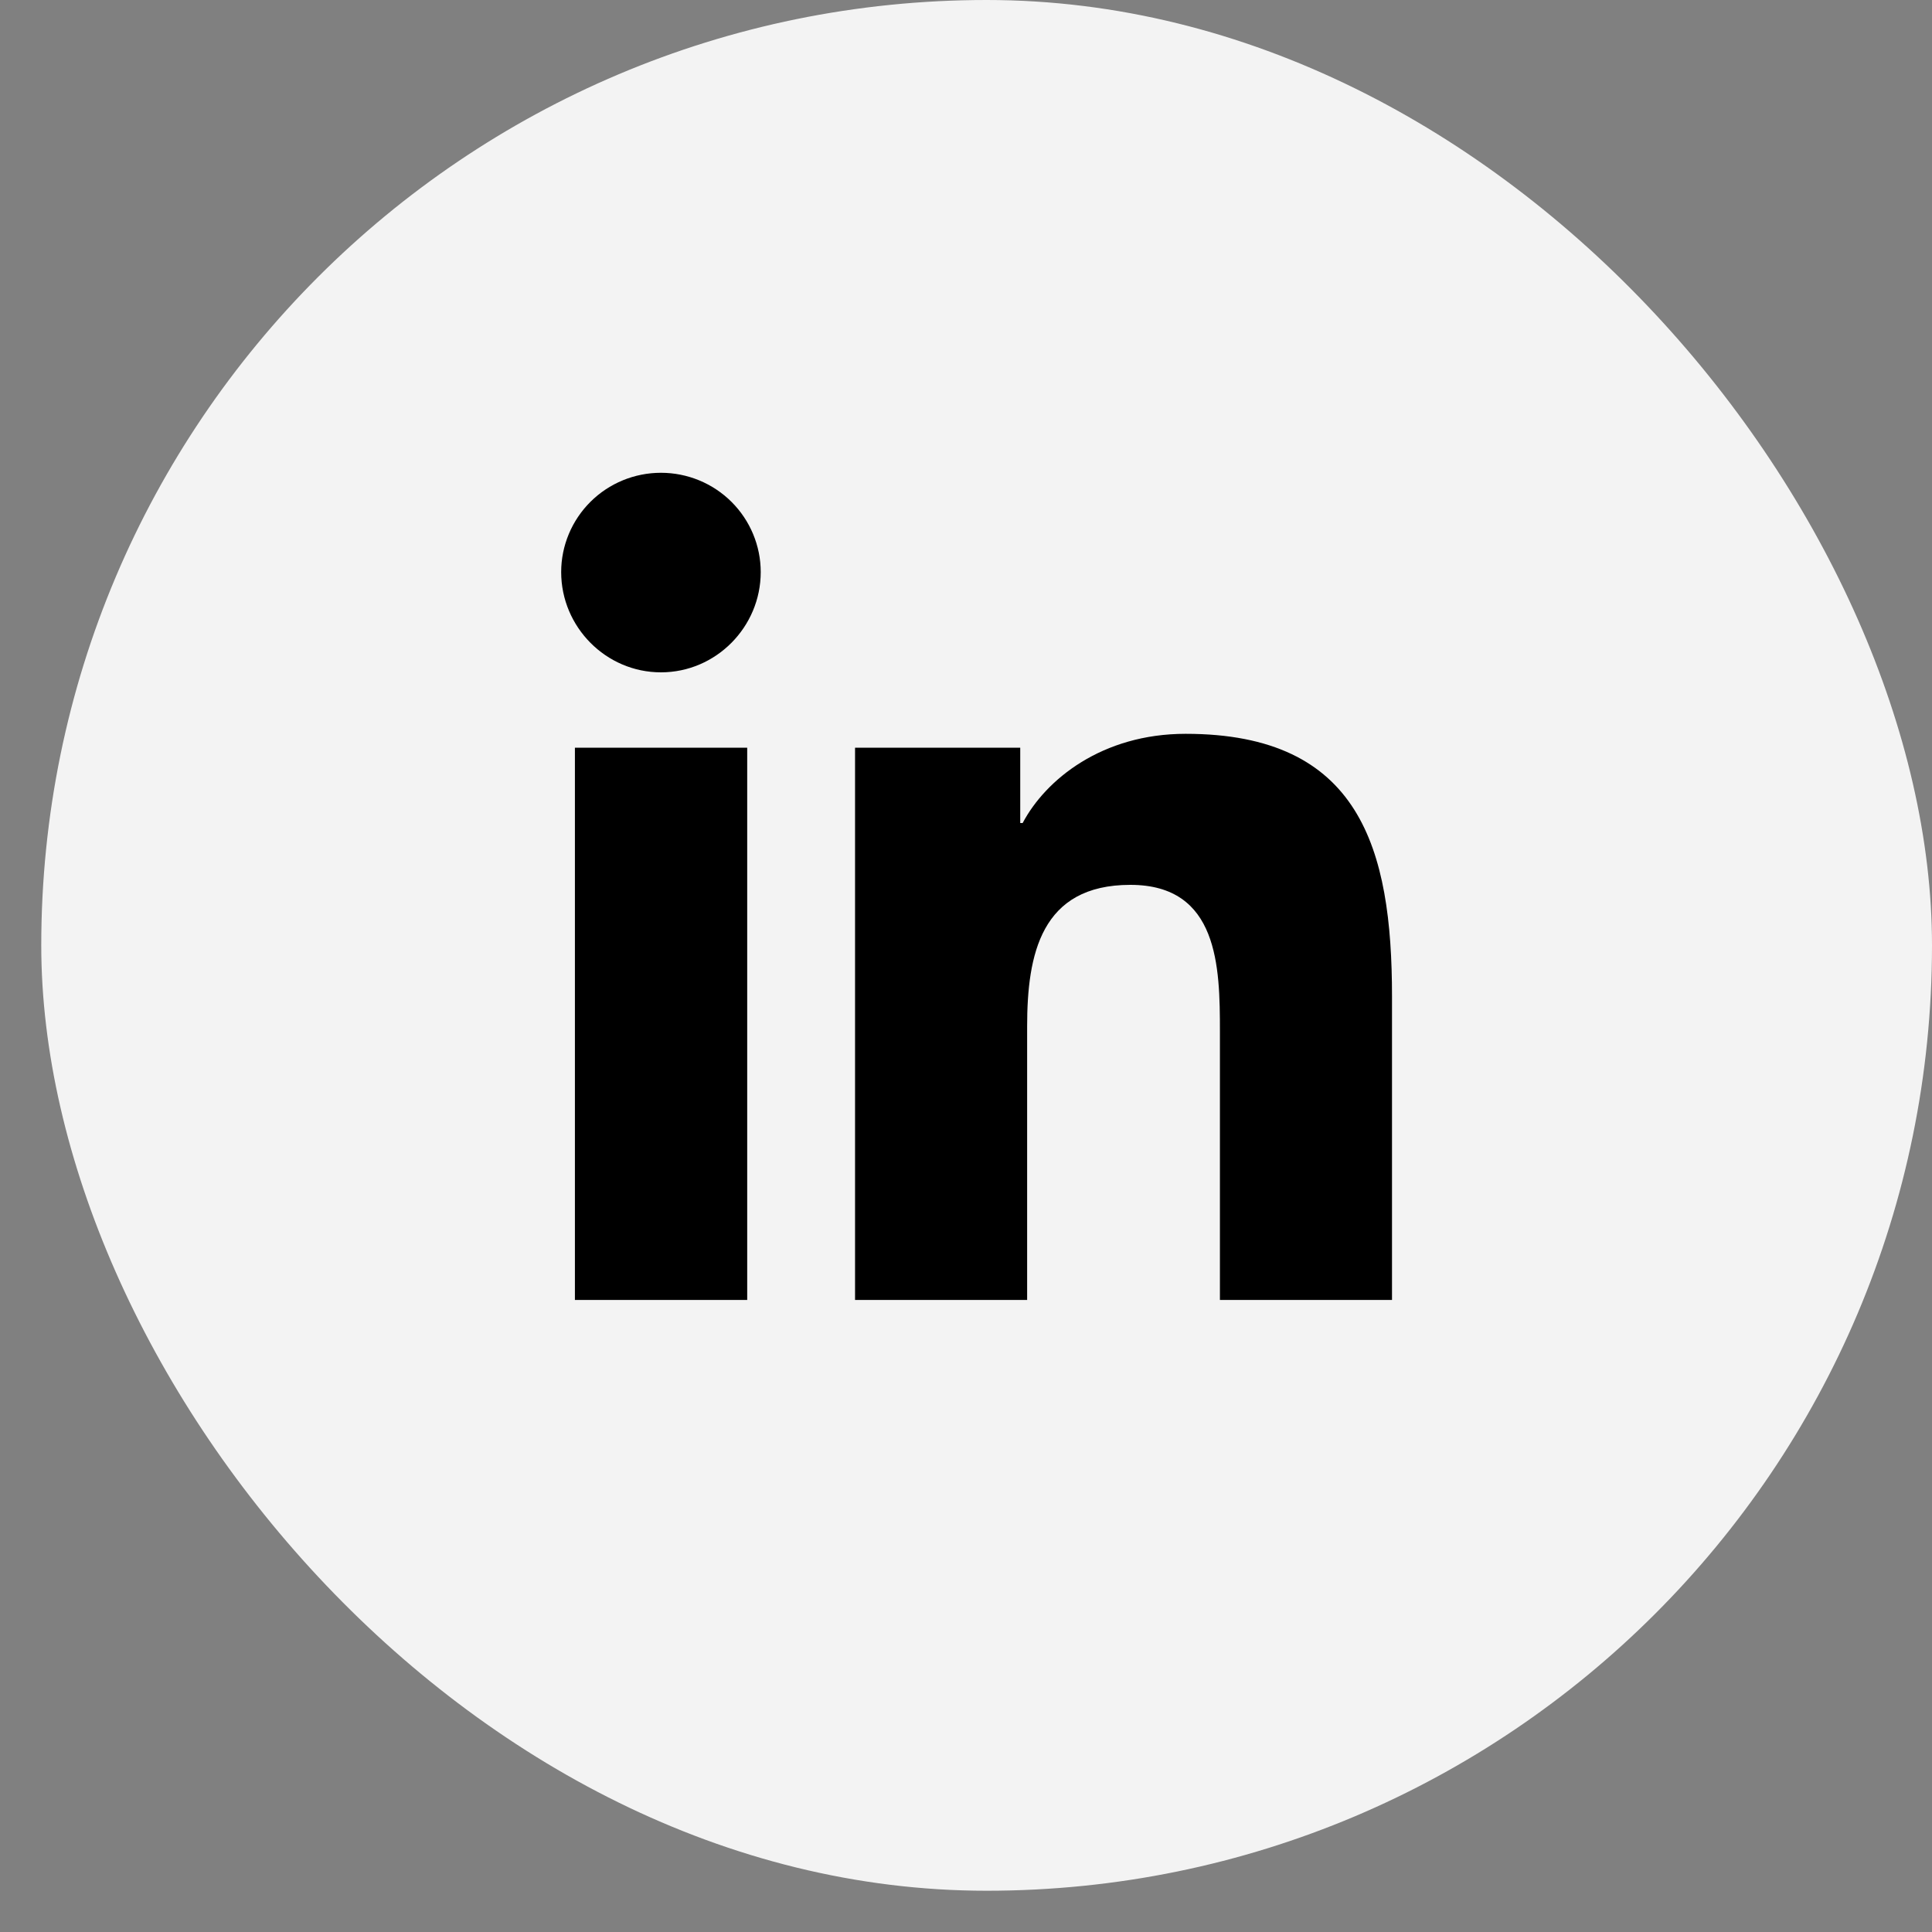 <svg width="28" height="28" viewBox="0 0 28 28" fill="none" xmlns="http://www.w3.org/2000/svg">
<rect x="0" y="0" width="28" height="28" fill="#808080" stroke="none"/>
<rect x="0.598" width="27.402" height="27.402" rx="13.701" fill="#F3F3F3"/>
<g clip-path="url(#clip0_141_811)">
<path d="M10.829 18.84H8.332V10.836H10.829V18.84ZM9.579 9.744C8.781 9.744 8.133 9.086 8.133 8.291C8.133 7.909 8.286 7.543 8.557 7.273C8.828 7.003 9.196 6.852 9.579 6.852C9.962 6.852 10.33 7.003 10.601 7.273C10.872 7.543 11.025 7.909 11.025 8.291C11.025 9.086 10.377 9.744 9.579 9.744ZM20.171 18.84H17.68V14.944C17.68 14.015 17.661 12.824 16.382 12.824C15.085 12.824 14.886 13.833 14.886 14.877V18.84H12.392V10.836H14.786V11.928H14.821C15.154 11.299 15.969 10.635 17.183 10.635C19.709 10.635 20.174 12.292 20.174 14.443V18.84H20.171Z" fill="black"/>
</g>
<defs>
<clipPath id="clip0_141_811">
<rect width="12.04" height="13.701" fill="white" transform="translate(8.133 6.851)"/>
</clipPath>
</defs>
</svg>
